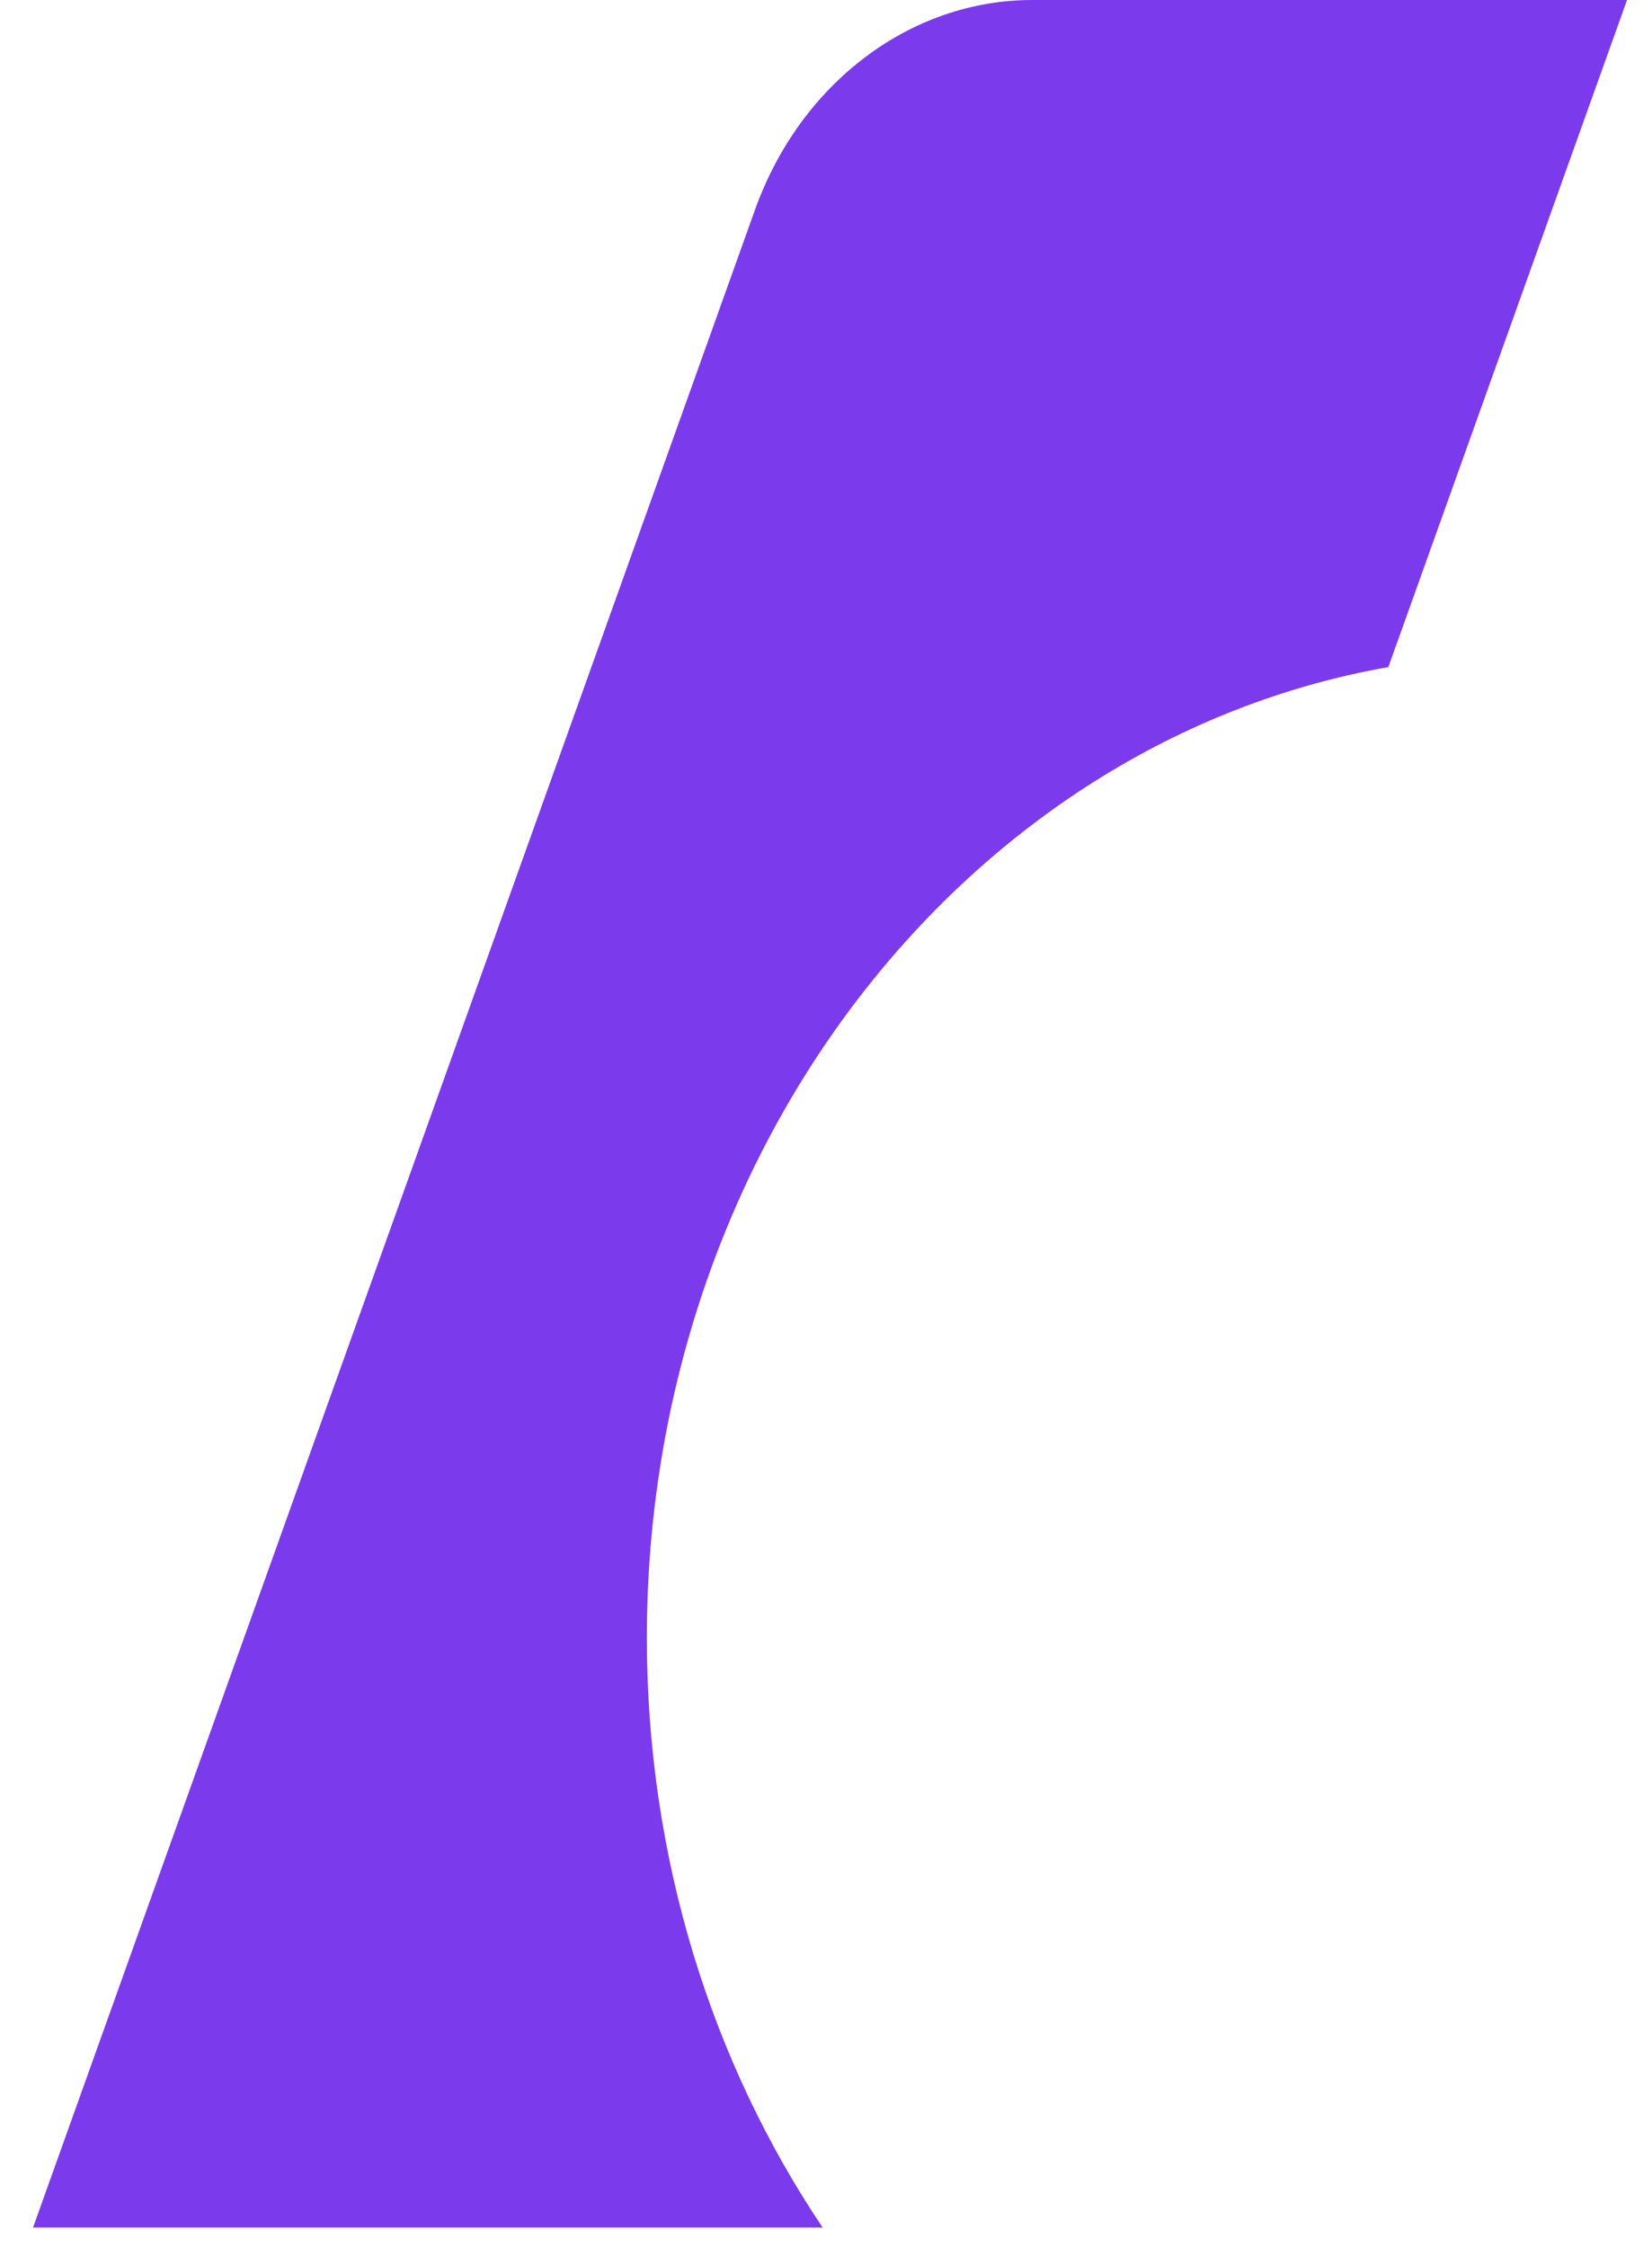 <svg width="25" height="34" viewBox="0 0 25 34" fill="none" xmlns="http://www.w3.org/2000/svg">
<path d="M15.623 0H24.622L21.01 10.094C14.652 11.211 9.789 17.363 9.789 24.783C9.789 28.131 10.779 31.22 12.449 33.705H0.5L11.424 3.178C12.11 1.259 13.774 0 15.623 0Z" fill="#7C3AED"/>
</svg>
